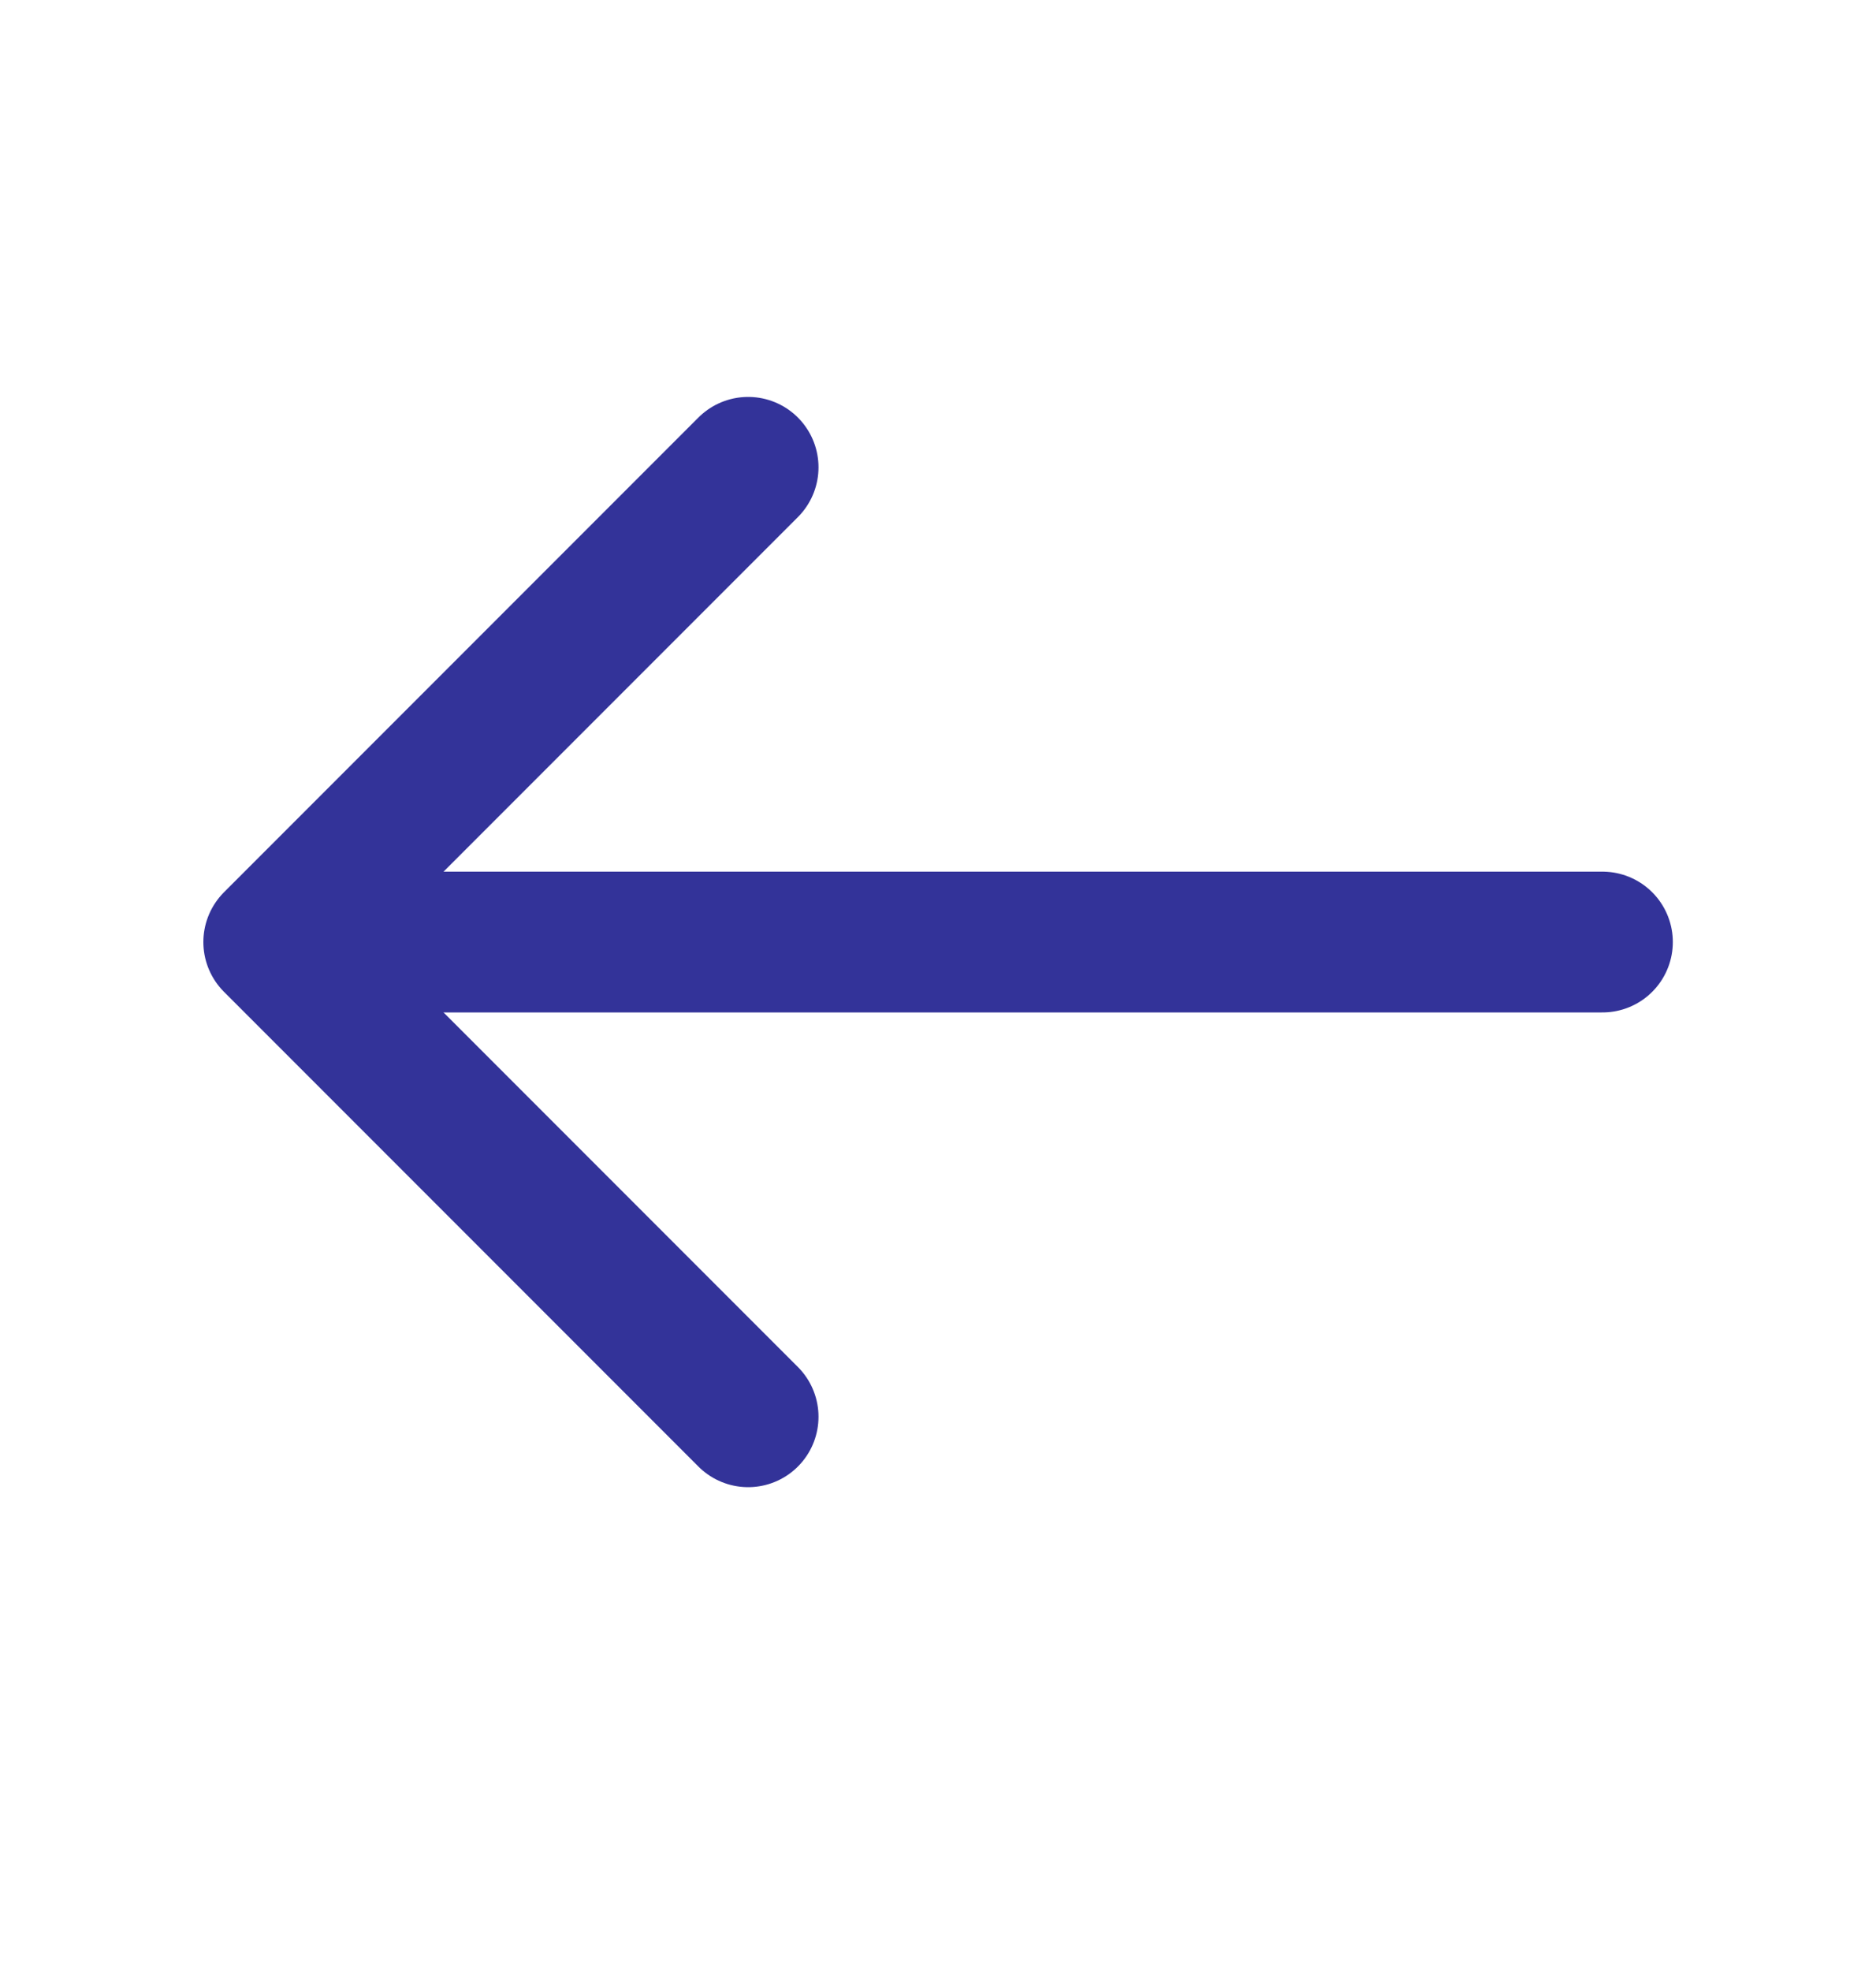 <svg width="20" height="21" viewBox="0 0 20 21" fill="none" xmlns="http://www.w3.org/2000/svg">
<path d="M7.976 4.979L2.918 10.037L7.976 15.095" stroke="#333399" stroke-width="1.5" stroke-miterlimit="10" stroke-linecap="round" stroke-linejoin="round"/>
<path d="M17.084 10.037H3.059" stroke="#333399" stroke-width="1.5" stroke-miterlimit="10" stroke-linecap="round" stroke-linejoin="round"/>
</svg>
